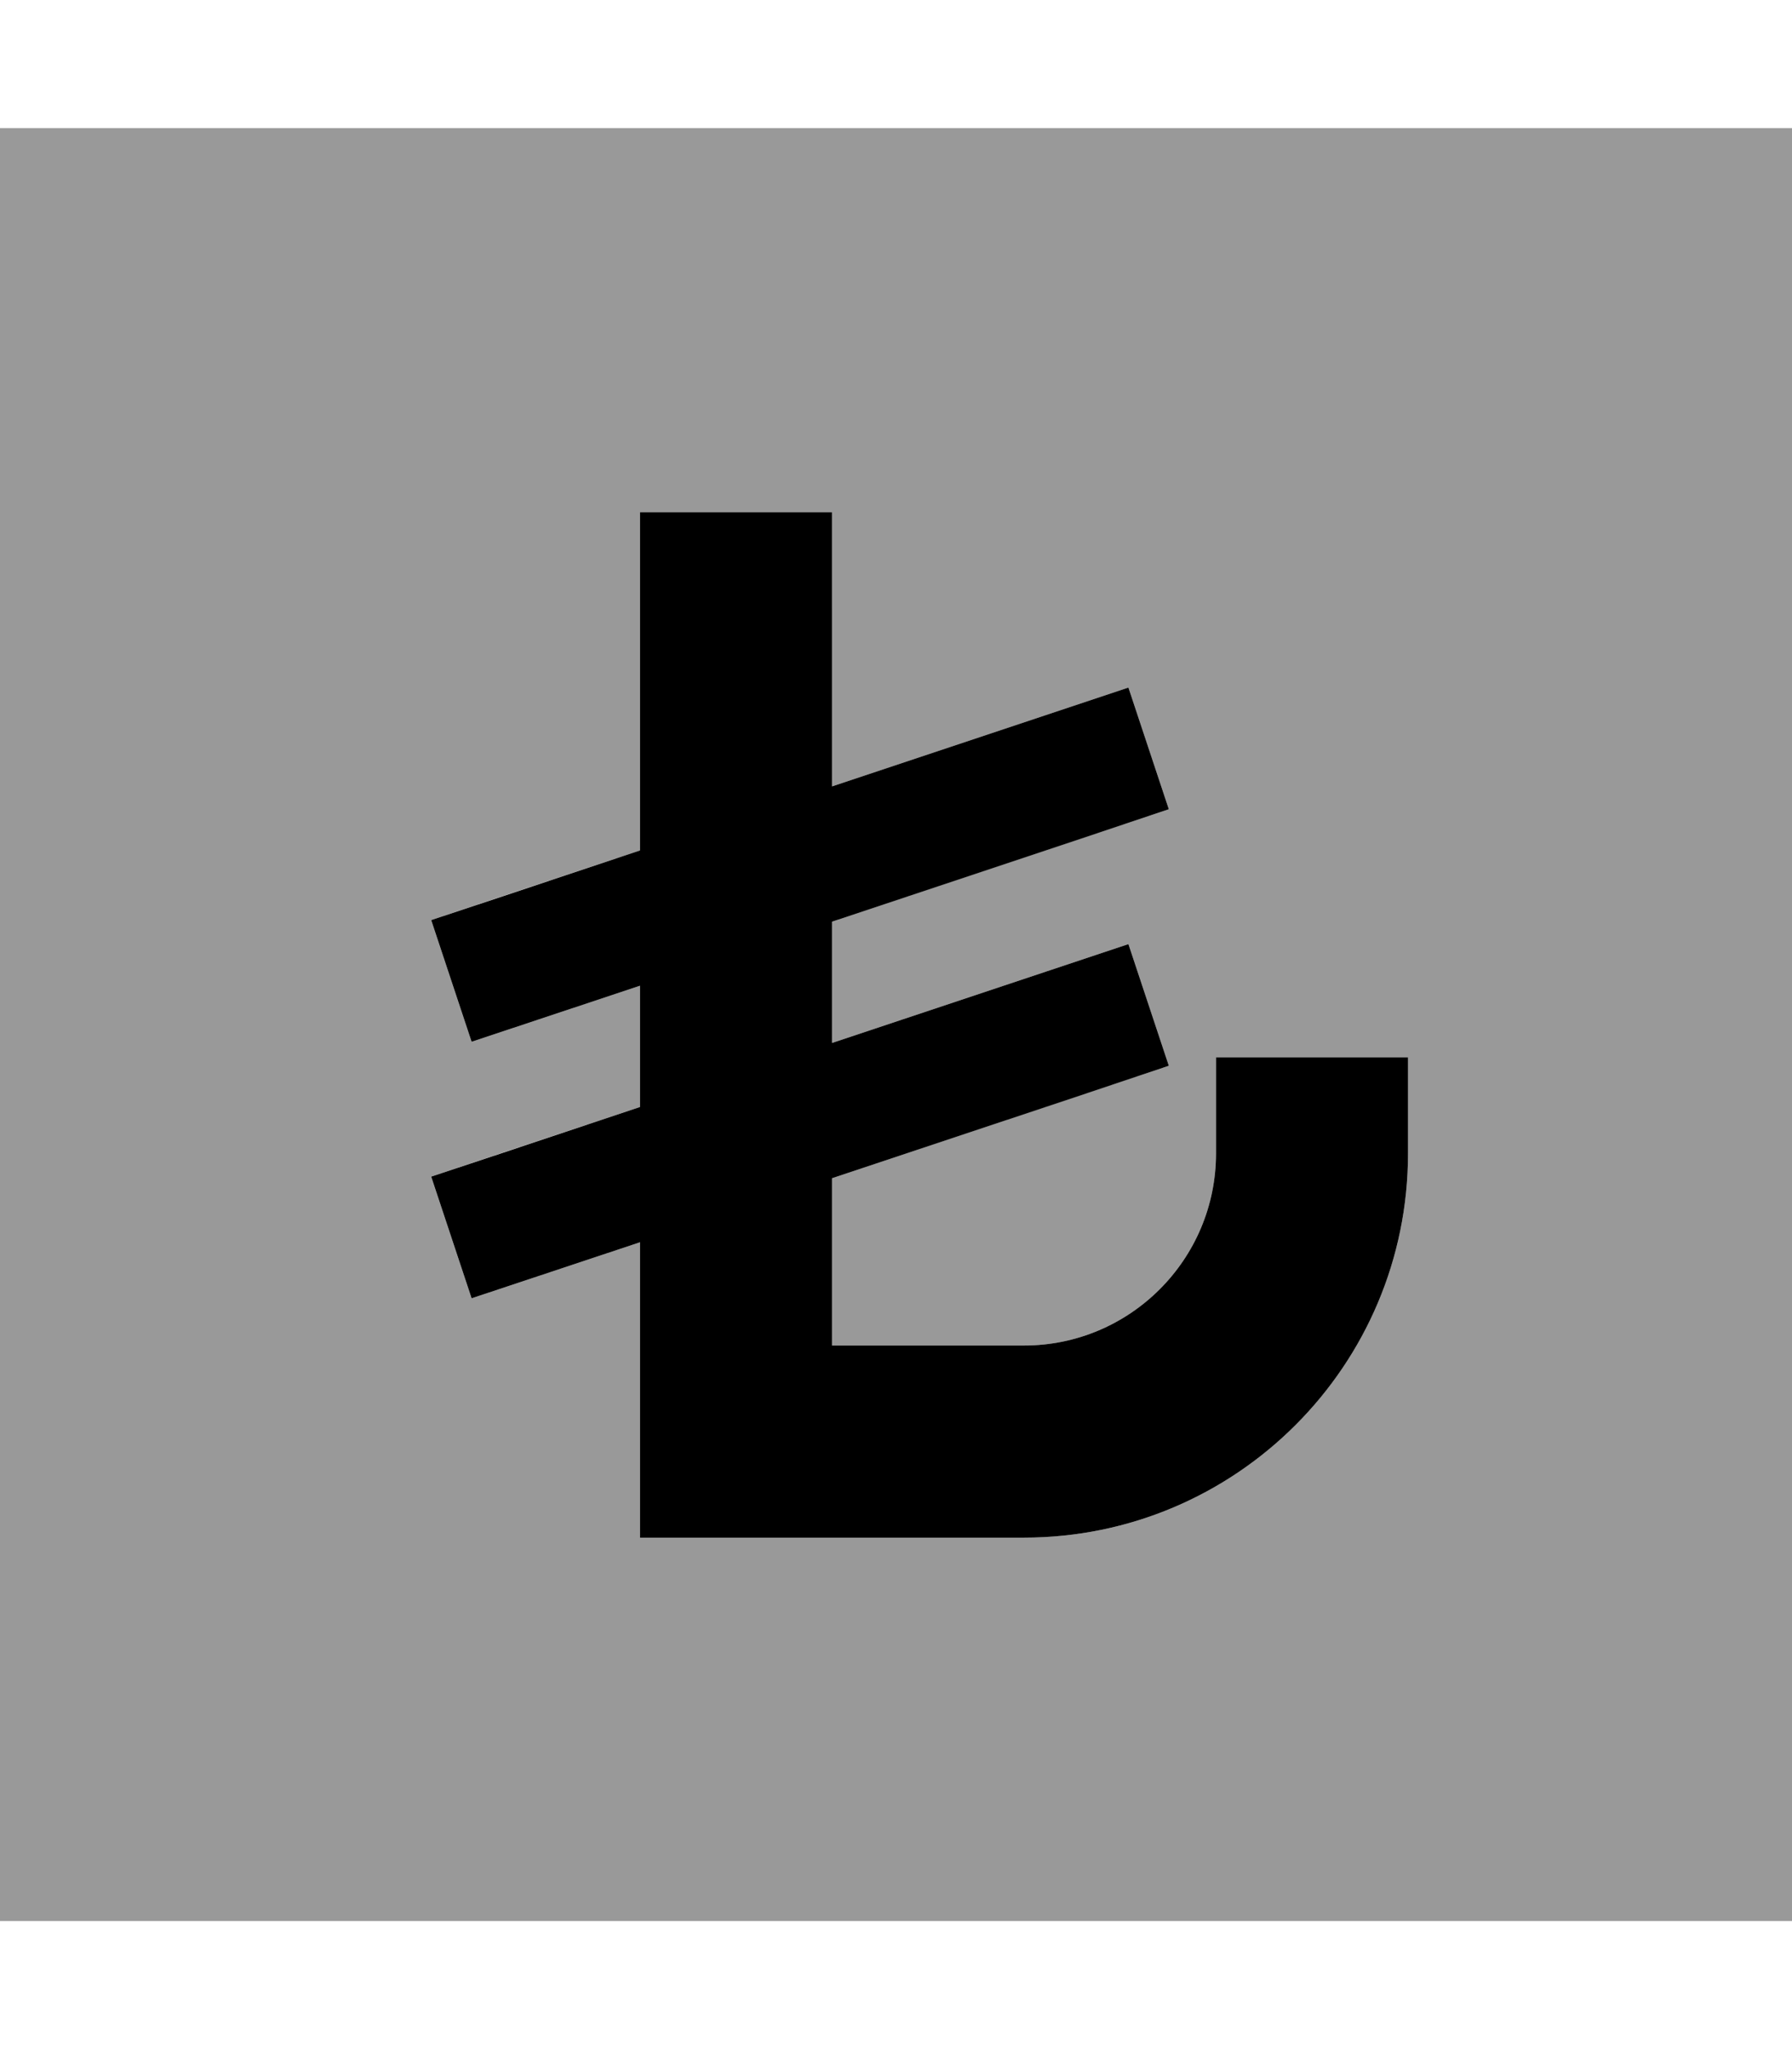 <svg fill="currentColor" xmlns="http://www.w3.org/2000/svg" viewBox="0 0 448 512"><!--! Font Awesome Pro 7.0.1 by @fontawesome - https://fontawesome.com License - https://fontawesome.com/license (Commercial License) Copyright 2025 Fonticons, Inc. --><path opacity=".4" fill="currentColor" d="M0 32l0 448 448 0 0-448-448 0zM107.8 229.9c6.5-2.2 23.9-8 52.2-17.4l0-84.5 48 0 0 68.5c46.6-15.5 71.3-23.8 74.1-24.7l10.1 30.4c-1.1 .4-29.2 9.7-84.2 28.1l0 30.3c46.6-15.5 71.3-23.8 74.1-24.7l10.1 30.4c-1.1 .4-29.2 9.7-84.2 28.1l0 41.8 48 0c26.5 0 48-21.5 48-48l0-24 48 0 0 24c0 53-43 96-96 96l-96 0 0-73.8c-19.9 6.6-34 11.3-42.1 14l-10.1-30.4c6.5-2.2 23.9-8 52.2-17.4l0-30.3c-19.9 6.6-34 11.3-42.1 14l-10.1-30.4z"/><path fill="currentColor" d="M208 152l0-24-48 0 0 84.5c-28.4 9.5-45.8 15.3-52.2 17.4l10.1 30.4c8.2-2.7 22.2-7.4 42.1-14l0 30.3c-28.4 9.5-45.8 15.3-52.2 17.4l10.1 30.4c8.2-2.7 22.2-7.4 42.1-14l0 73.8 96 0c53 0 96-43 96-96l0-24-48 0 0 24c0 26.5-21.5 48-48 48l-48 0 0-41.8c55-18.3 83.1-27.7 84.2-28.1l-10.1-30.4c-2.8 .9-27.5 9.2-74.1 24.7l0-30.3c55-18.3 83.1-27.7 84.2-28.1l-10.1-30.4c-2.8 .9-27.5 9.2-74.1 24.7l0-44.5z"/></svg>
